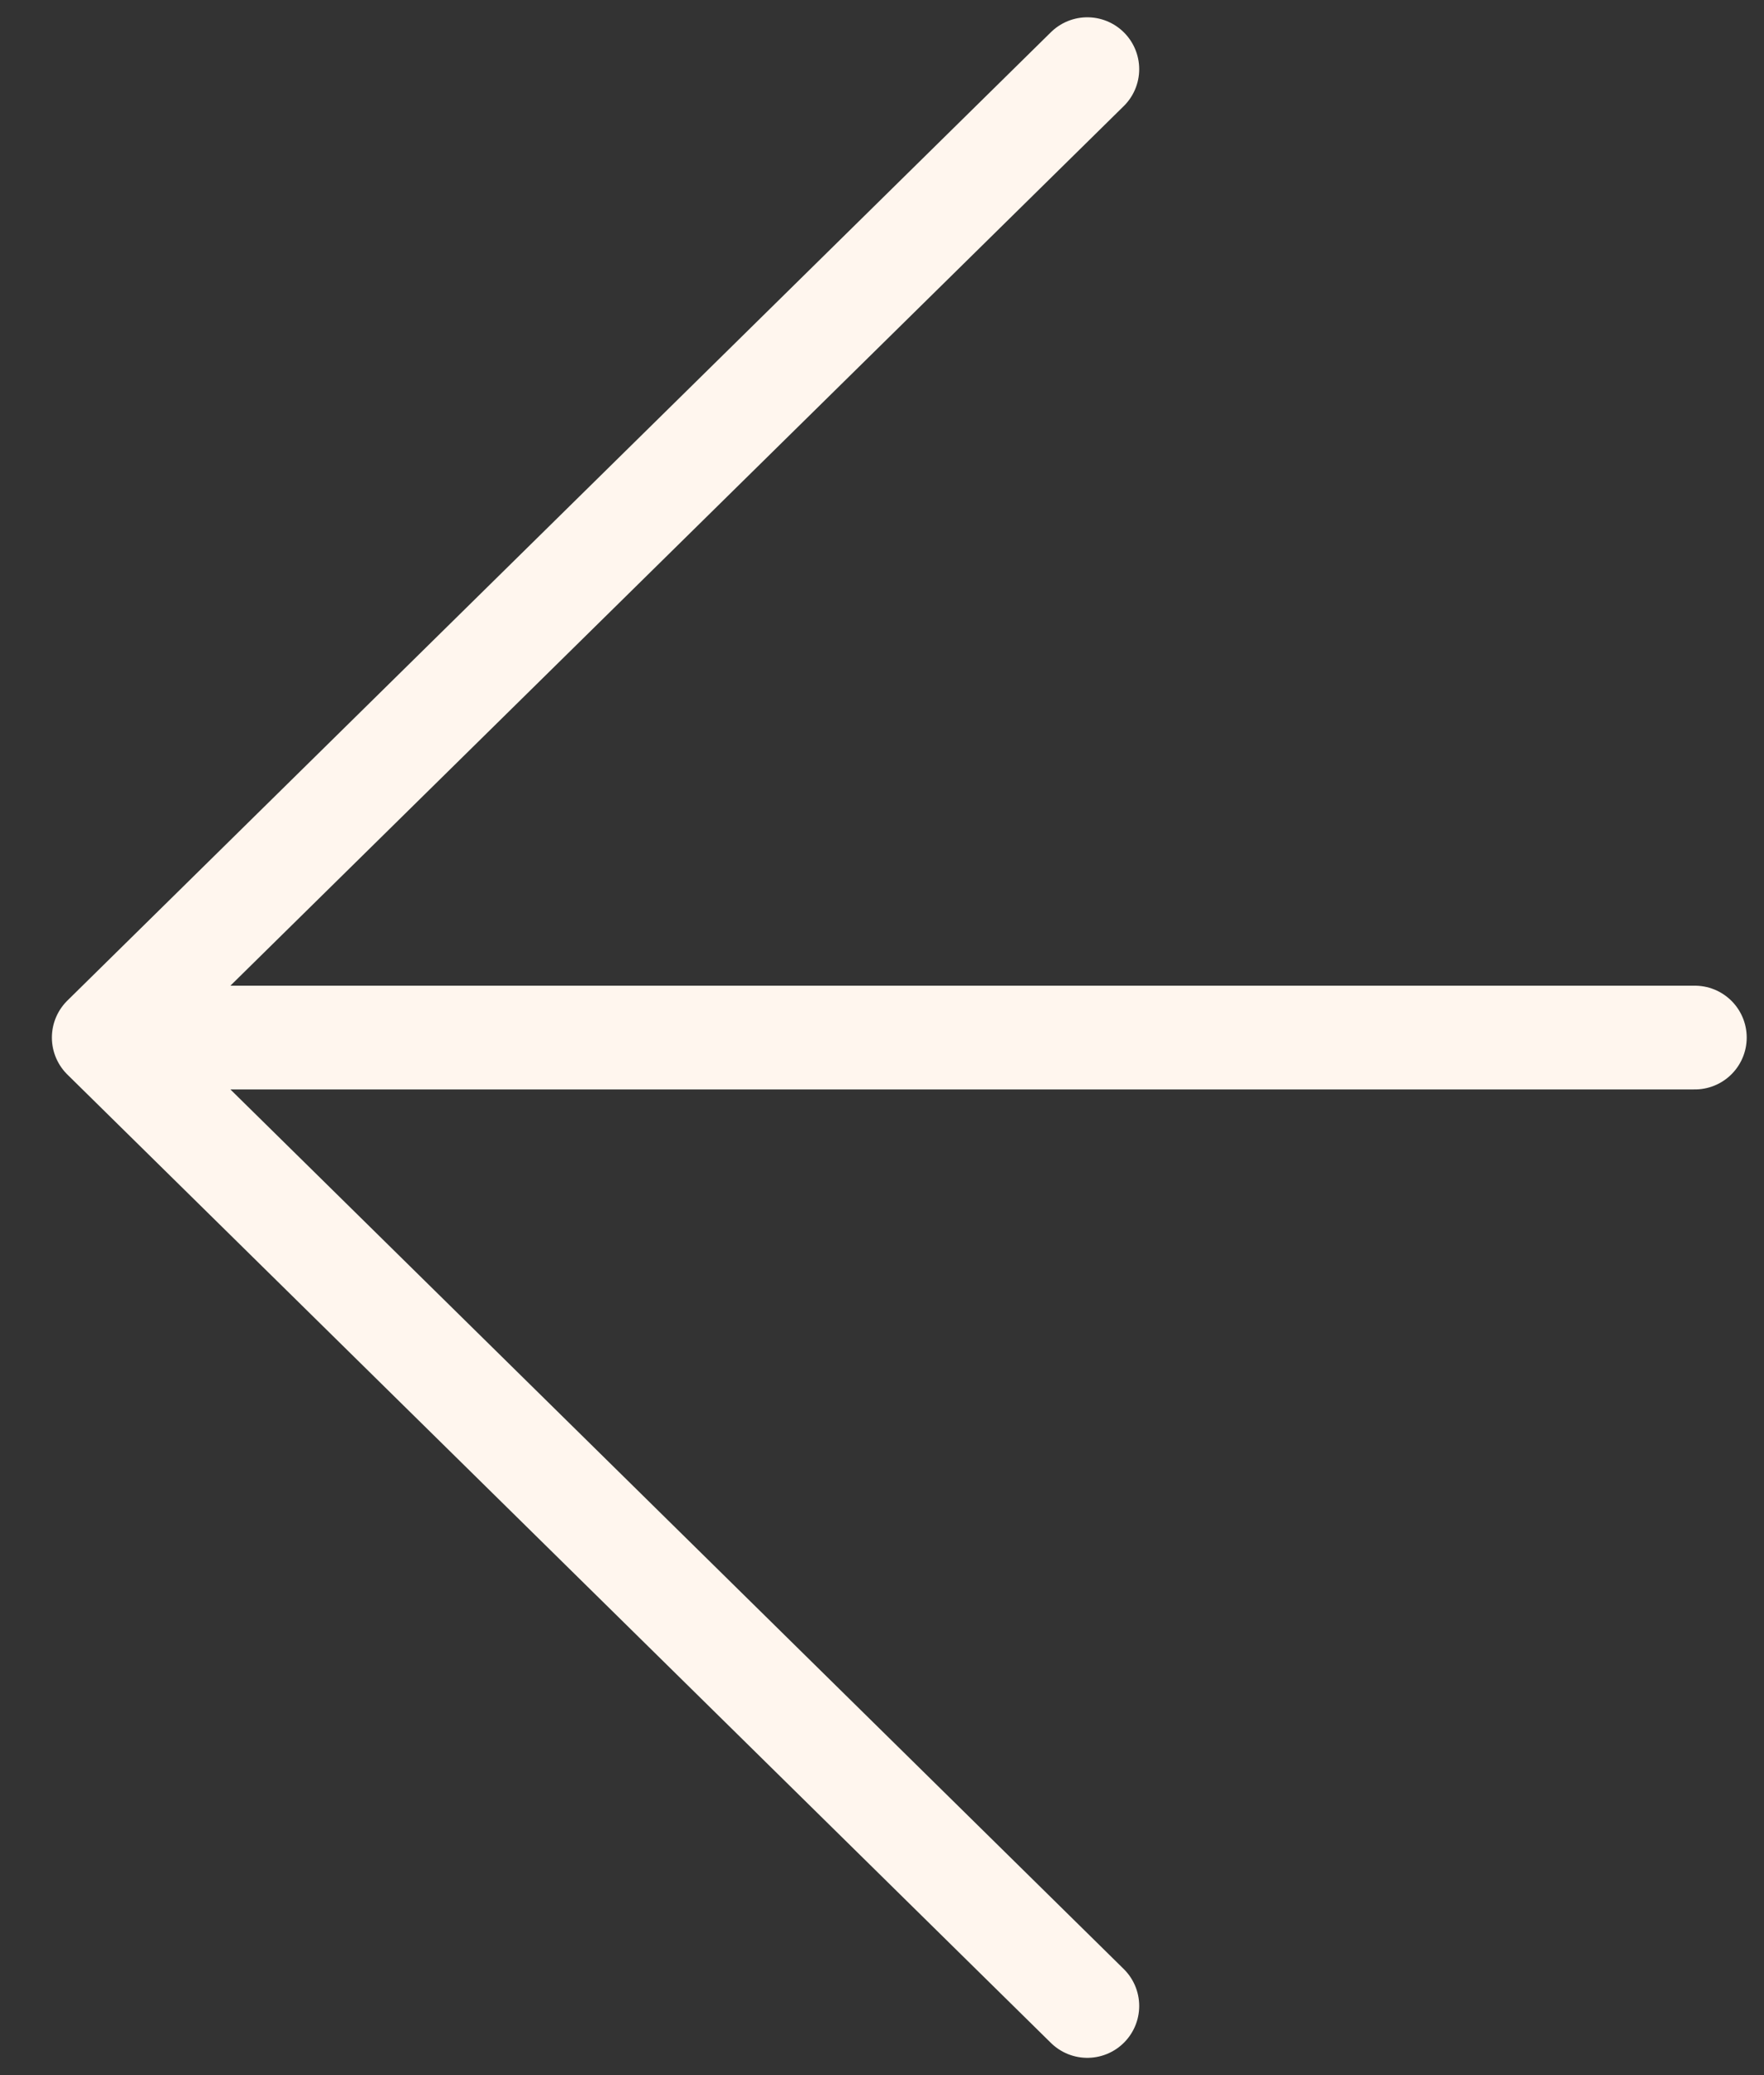 <svg width="51" height="60" viewBox="0 0 51 60" fill="none" xmlns="http://www.w3.org/2000/svg">
<rect x="0" y="0" width="51" height="60" fill="#333333" stroke="none"/>
<path d="M49 30L3 30M3 30L31.436 58M3 30L31.436 2" stroke="#FFF6EE" stroke-width="3" stroke-linecap="round"/>
</svg>
